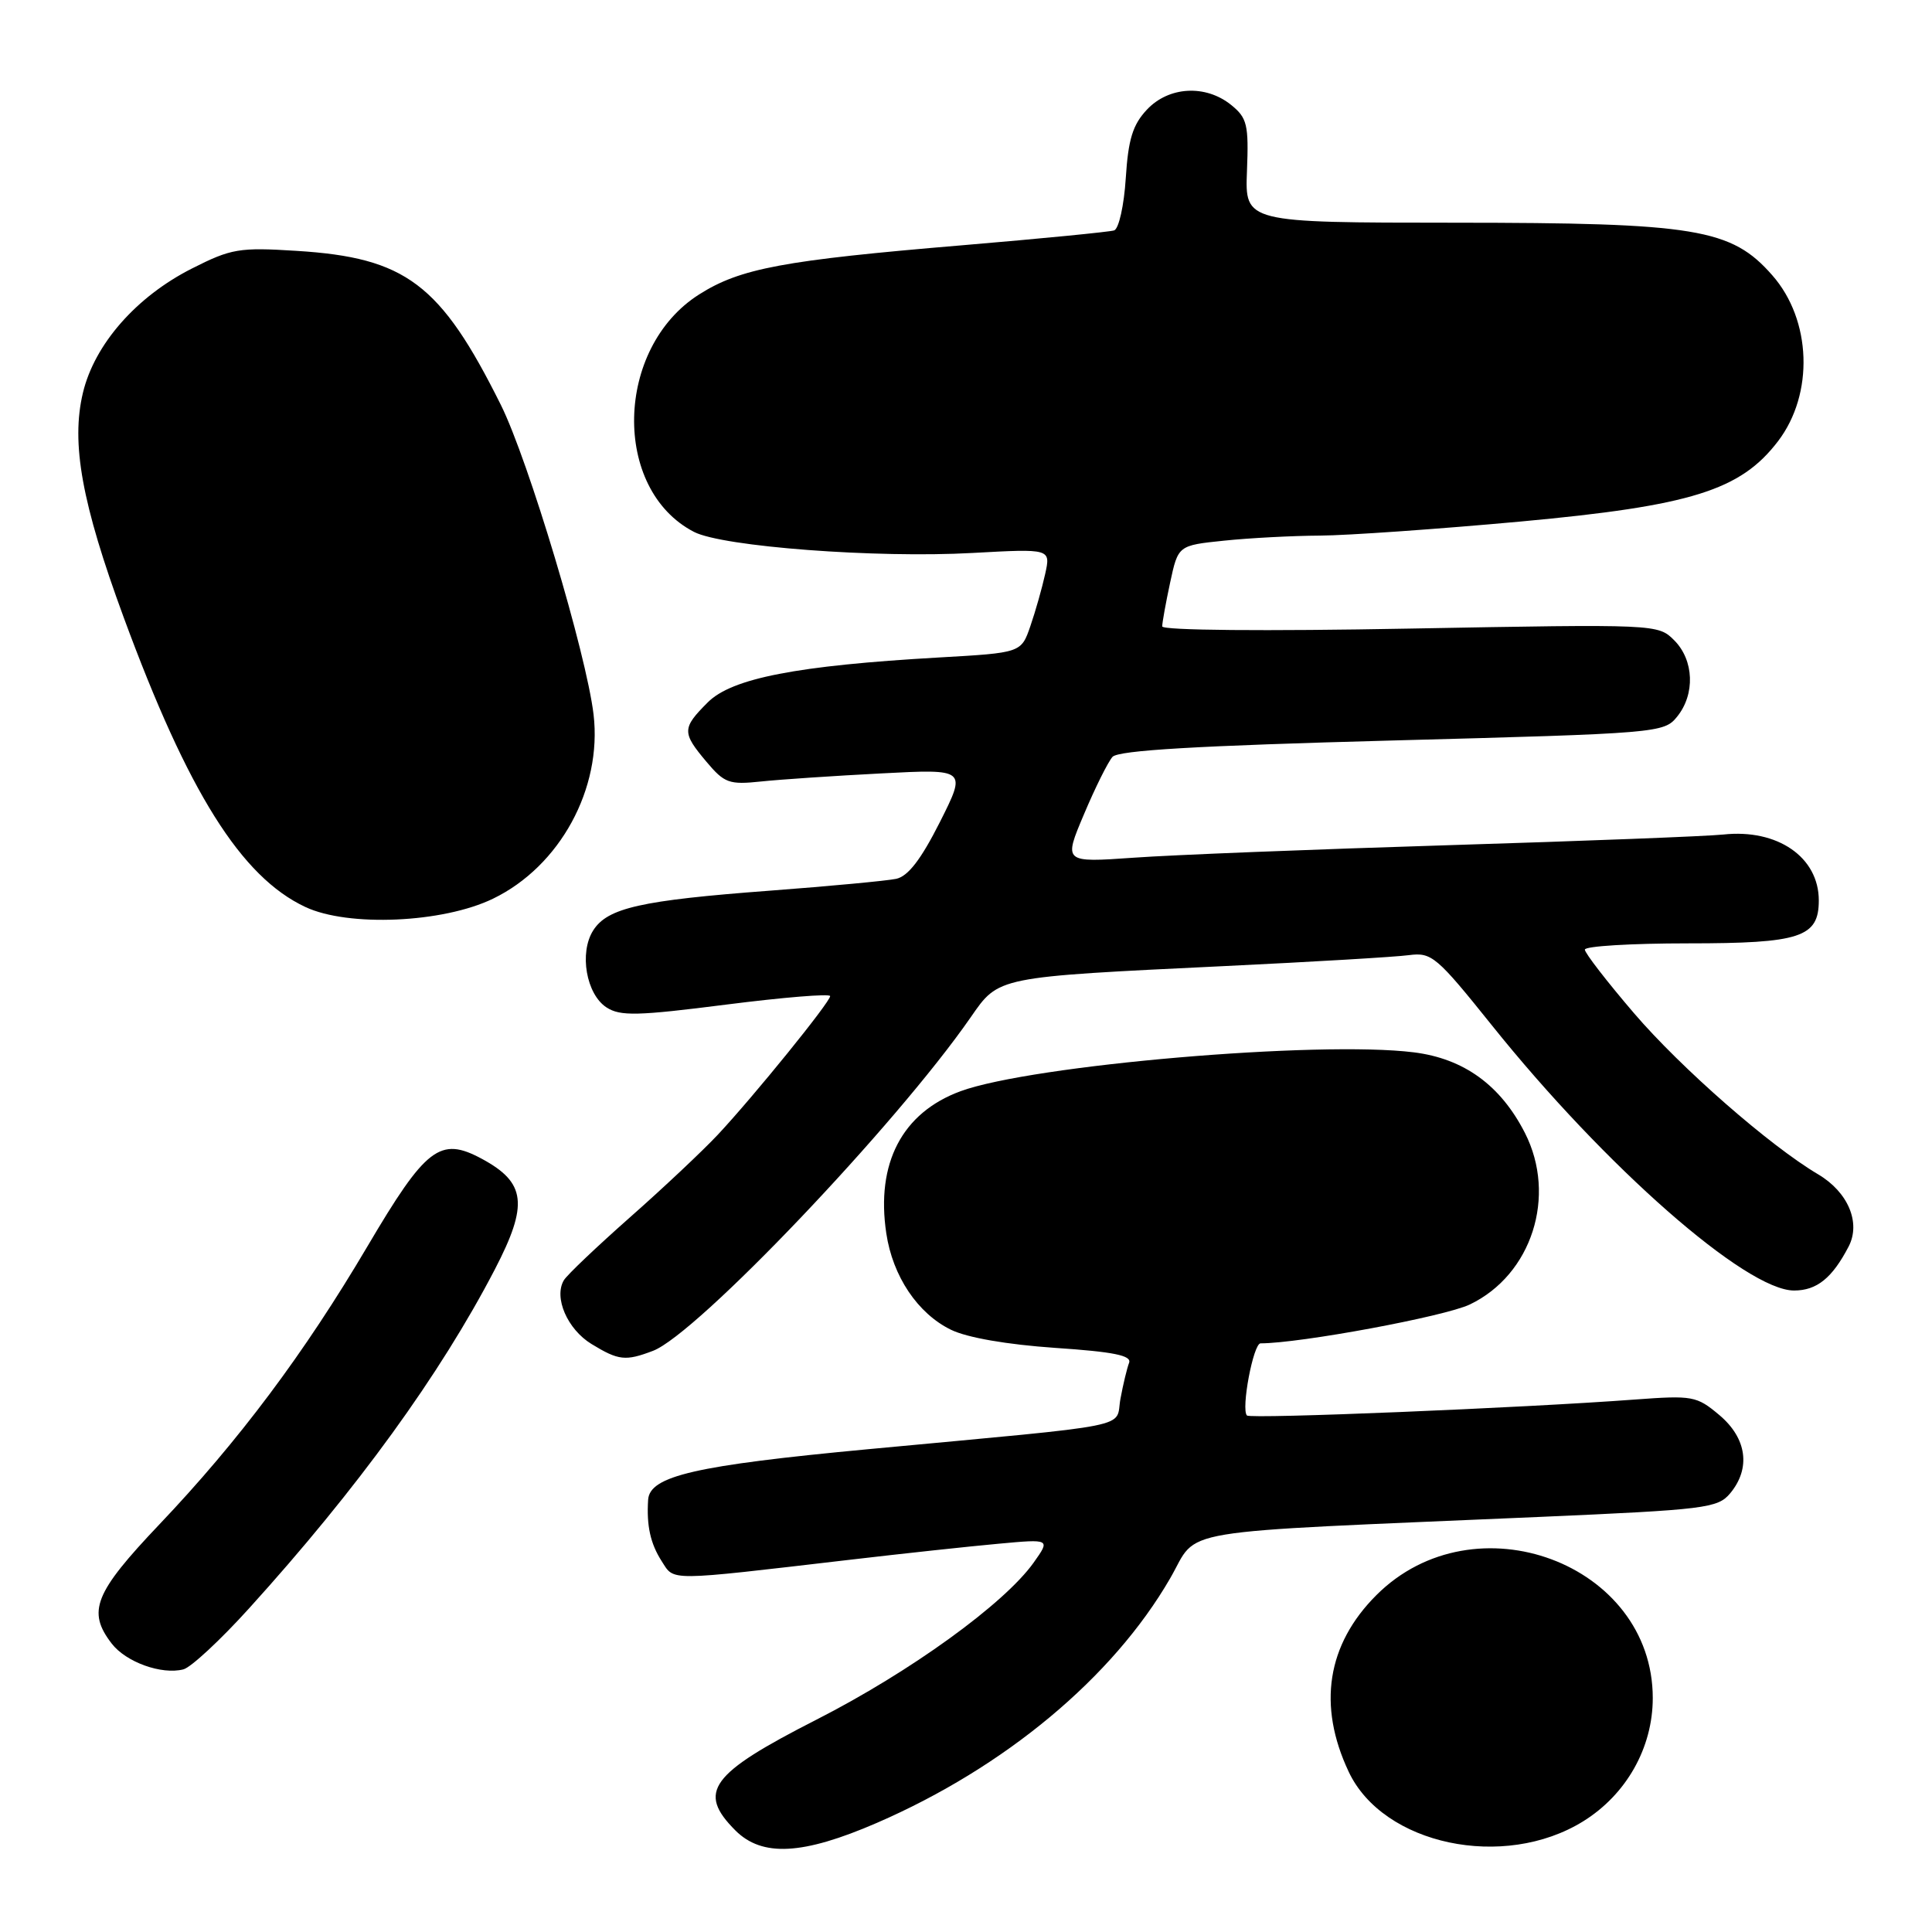 <?xml version="1.0" encoding="UTF-8" standalone="no"?>
<!DOCTYPE svg PUBLIC "-//W3C//DTD SVG 1.1//EN" "http://www.w3.org/Graphics/SVG/1.1/DTD/svg11.dtd" >
<svg xmlns="http://www.w3.org/2000/svg" xmlns:xlink="http://www.w3.org/1999/xlink" version="1.1" viewBox="0 0 256 256">
 <g >
 <path fill="currentColor"
d=" M 116.17 241.55 C 133.16 234.18 147.45 222.28 155.05 209.14 C 158.98 202.37 154.24 203.16 204.00 201.00 C 225.98 200.04 227.61 199.84 229.25 197.88 C 232.02 194.56 231.47 190.58 227.83 187.51 C 224.81 184.97 224.30 184.88 216.58 185.45 C 201.74 186.56 165.70 188.04 165.23 187.56 C 164.42 186.76 166.07 178.00 167.03 178.00 C 172.26 178.00 191.45 174.44 194.76 172.85 C 202.97 168.92 206.32 158.48 202.06 150.12 C 198.83 143.79 193.97 140.27 187.34 139.44 C 174.74 137.86 136.73 141.13 127.28 144.59 C 119.54 147.44 116.04 154.13 117.44 163.43 C 118.29 169.12 121.60 174.05 126.01 176.20 C 128.16 177.25 133.44 178.16 139.80 178.60 C 147.56 179.12 149.98 179.61 149.61 180.58 C 149.34 181.28 148.82 183.42 148.47 185.33 C 147.71 189.34 151.25 188.63 115.00 192.03 C 92.13 194.18 86.09 195.57 85.88 198.73 C 85.66 202.17 86.18 204.53 87.68 206.87 C 89.39 209.52 88.17 209.53 112.50 206.69 C 119.65 205.85 128.58 204.89 132.34 204.55 C 139.19 203.92 139.19 203.92 136.96 207.06 C 133.07 212.52 120.61 221.53 108.21 227.85 C 94.08 235.05 92.34 237.43 97.45 242.55 C 100.99 246.08 106.36 245.80 116.17 241.55 Z  M 209.77 241.34 C 215.50 237.79 219.00 231.59 219.00 225.00 C 219.00 207.15 195.38 198.36 182.37 211.37 C 175.83 217.91 174.56 225.98 178.71 234.77 C 183.27 244.46 199.27 247.84 209.77 241.34 Z  M 33.00 213.12 C 47.37 197.26 58.32 182.15 65.57 168.20 C 70.04 159.59 69.70 156.70 63.83 153.54 C 58.31 150.57 56.44 152.01 48.67 165.18 C 40.33 179.31 31.63 190.94 21.11 202.00 C 12.50 211.07 11.52 213.52 14.80 217.78 C 16.69 220.24 21.41 221.94 24.30 221.20 C 25.29 220.95 29.21 217.31 33.00 213.12 Z  M 86.53 178.99 C 92.32 176.79 118.71 149.09 128.62 134.80 C 132.38 129.38 131.96 129.47 162.27 128.01 C 173.95 127.45 184.94 126.80 186.70 126.56 C 189.70 126.17 190.36 126.73 197.65 135.82 C 212.69 154.60 231.37 171.00 237.72 171.00 C 240.74 171.00 242.78 169.35 244.96 165.16 C 246.59 162.00 244.87 157.95 240.92 155.61 C 234.52 151.83 222.74 141.52 216.52 134.26 C 212.93 130.07 210.00 126.28 210.00 125.83 C 210.00 125.37 216.15 125.00 223.67 125.00 C 238.56 125.00 241.00 124.20 241.00 119.31 C 241.00 113.58 235.53 109.80 228.34 110.58 C 226.23 110.81 209.88 111.44 192.00 111.99 C 174.12 112.54 155.32 113.28 150.21 113.65 C 140.92 114.30 140.92 114.30 143.63 107.90 C 145.11 104.38 146.82 100.96 147.41 100.29 C 148.19 99.42 158.68 98.81 184.47 98.12 C 219.73 97.18 220.49 97.12 222.22 94.97 C 224.64 91.99 224.47 87.47 221.84 84.84 C 219.70 82.70 219.54 82.69 186.84 83.29 C 167.59 83.65 154.00 83.53 154.00 83.00 C 154.00 82.50 154.47 79.89 155.05 77.19 C 156.11 72.27 156.11 72.27 162.20 71.64 C 165.55 71.29 171.26 70.99 174.90 70.97 C 178.53 70.95 190.52 70.11 201.55 69.10 C 224.08 67.02 230.63 64.98 235.60 58.46 C 240.38 52.19 240.05 42.40 234.84 36.48 C 229.42 30.29 224.72 29.52 192.73 29.51 C 164.96 29.50 164.96 29.50 165.23 22.66 C 165.47 16.51 165.26 15.63 163.14 13.91 C 159.75 11.17 154.87 11.44 151.97 14.53 C 150.09 16.53 149.50 18.45 149.17 23.61 C 148.94 27.23 148.25 30.32 147.63 30.53 C 147.01 30.73 137.95 31.62 127.50 32.50 C 103.79 34.49 98.09 35.55 92.63 39.02 C 81.47 46.10 81.07 64.85 91.96 70.48 C 95.74 72.44 116.12 73.98 128.86 73.27 C 139.23 72.70 139.23 72.70 138.49 76.06 C 138.08 77.91 137.20 81.02 136.53 82.96 C 135.31 86.50 135.31 86.50 124.40 87.12 C 105.61 88.19 96.97 89.87 93.78 93.07 C 90.36 96.49 90.35 97.07 93.61 100.94 C 95.99 103.77 96.61 104.00 100.86 103.55 C 103.41 103.28 110.58 102.80 116.79 102.48 C 128.08 101.89 128.08 101.89 124.54 108.93 C 122.04 113.88 120.33 116.11 118.75 116.45 C 117.51 116.71 109.97 117.42 102.00 118.02 C 84.92 119.30 80.49 120.30 78.60 123.29 C 76.72 126.25 77.68 131.75 80.37 133.49 C 82.19 134.67 84.49 134.61 96.25 133.11 C 103.81 132.15 110.00 131.64 110.00 131.99 C 110.00 132.77 99.91 145.23 95.11 150.36 C 93.12 152.48 87.90 157.40 83.50 161.28 C 79.10 165.17 75.15 168.92 74.72 169.63 C 73.35 171.91 75.17 176.13 78.38 178.09 C 81.97 180.28 82.88 180.38 86.53 178.99 Z  M 65.33 119.08 C 74.19 114.79 79.81 104.50 78.65 94.67 C 77.70 86.64 70.01 60.96 66.36 53.64 C 58.37 37.60 53.78 34.14 39.29 33.24 C 31.70 32.76 30.64 32.94 25.43 35.58 C 18.06 39.31 12.53 45.61 10.99 52.04 C 9.39 58.72 10.84 66.71 16.38 81.78 C 24.91 104.96 31.95 116.19 40.46 120.18 C 46.14 122.85 58.69 122.30 65.33 119.08 Z "/>
</g>
</svg>